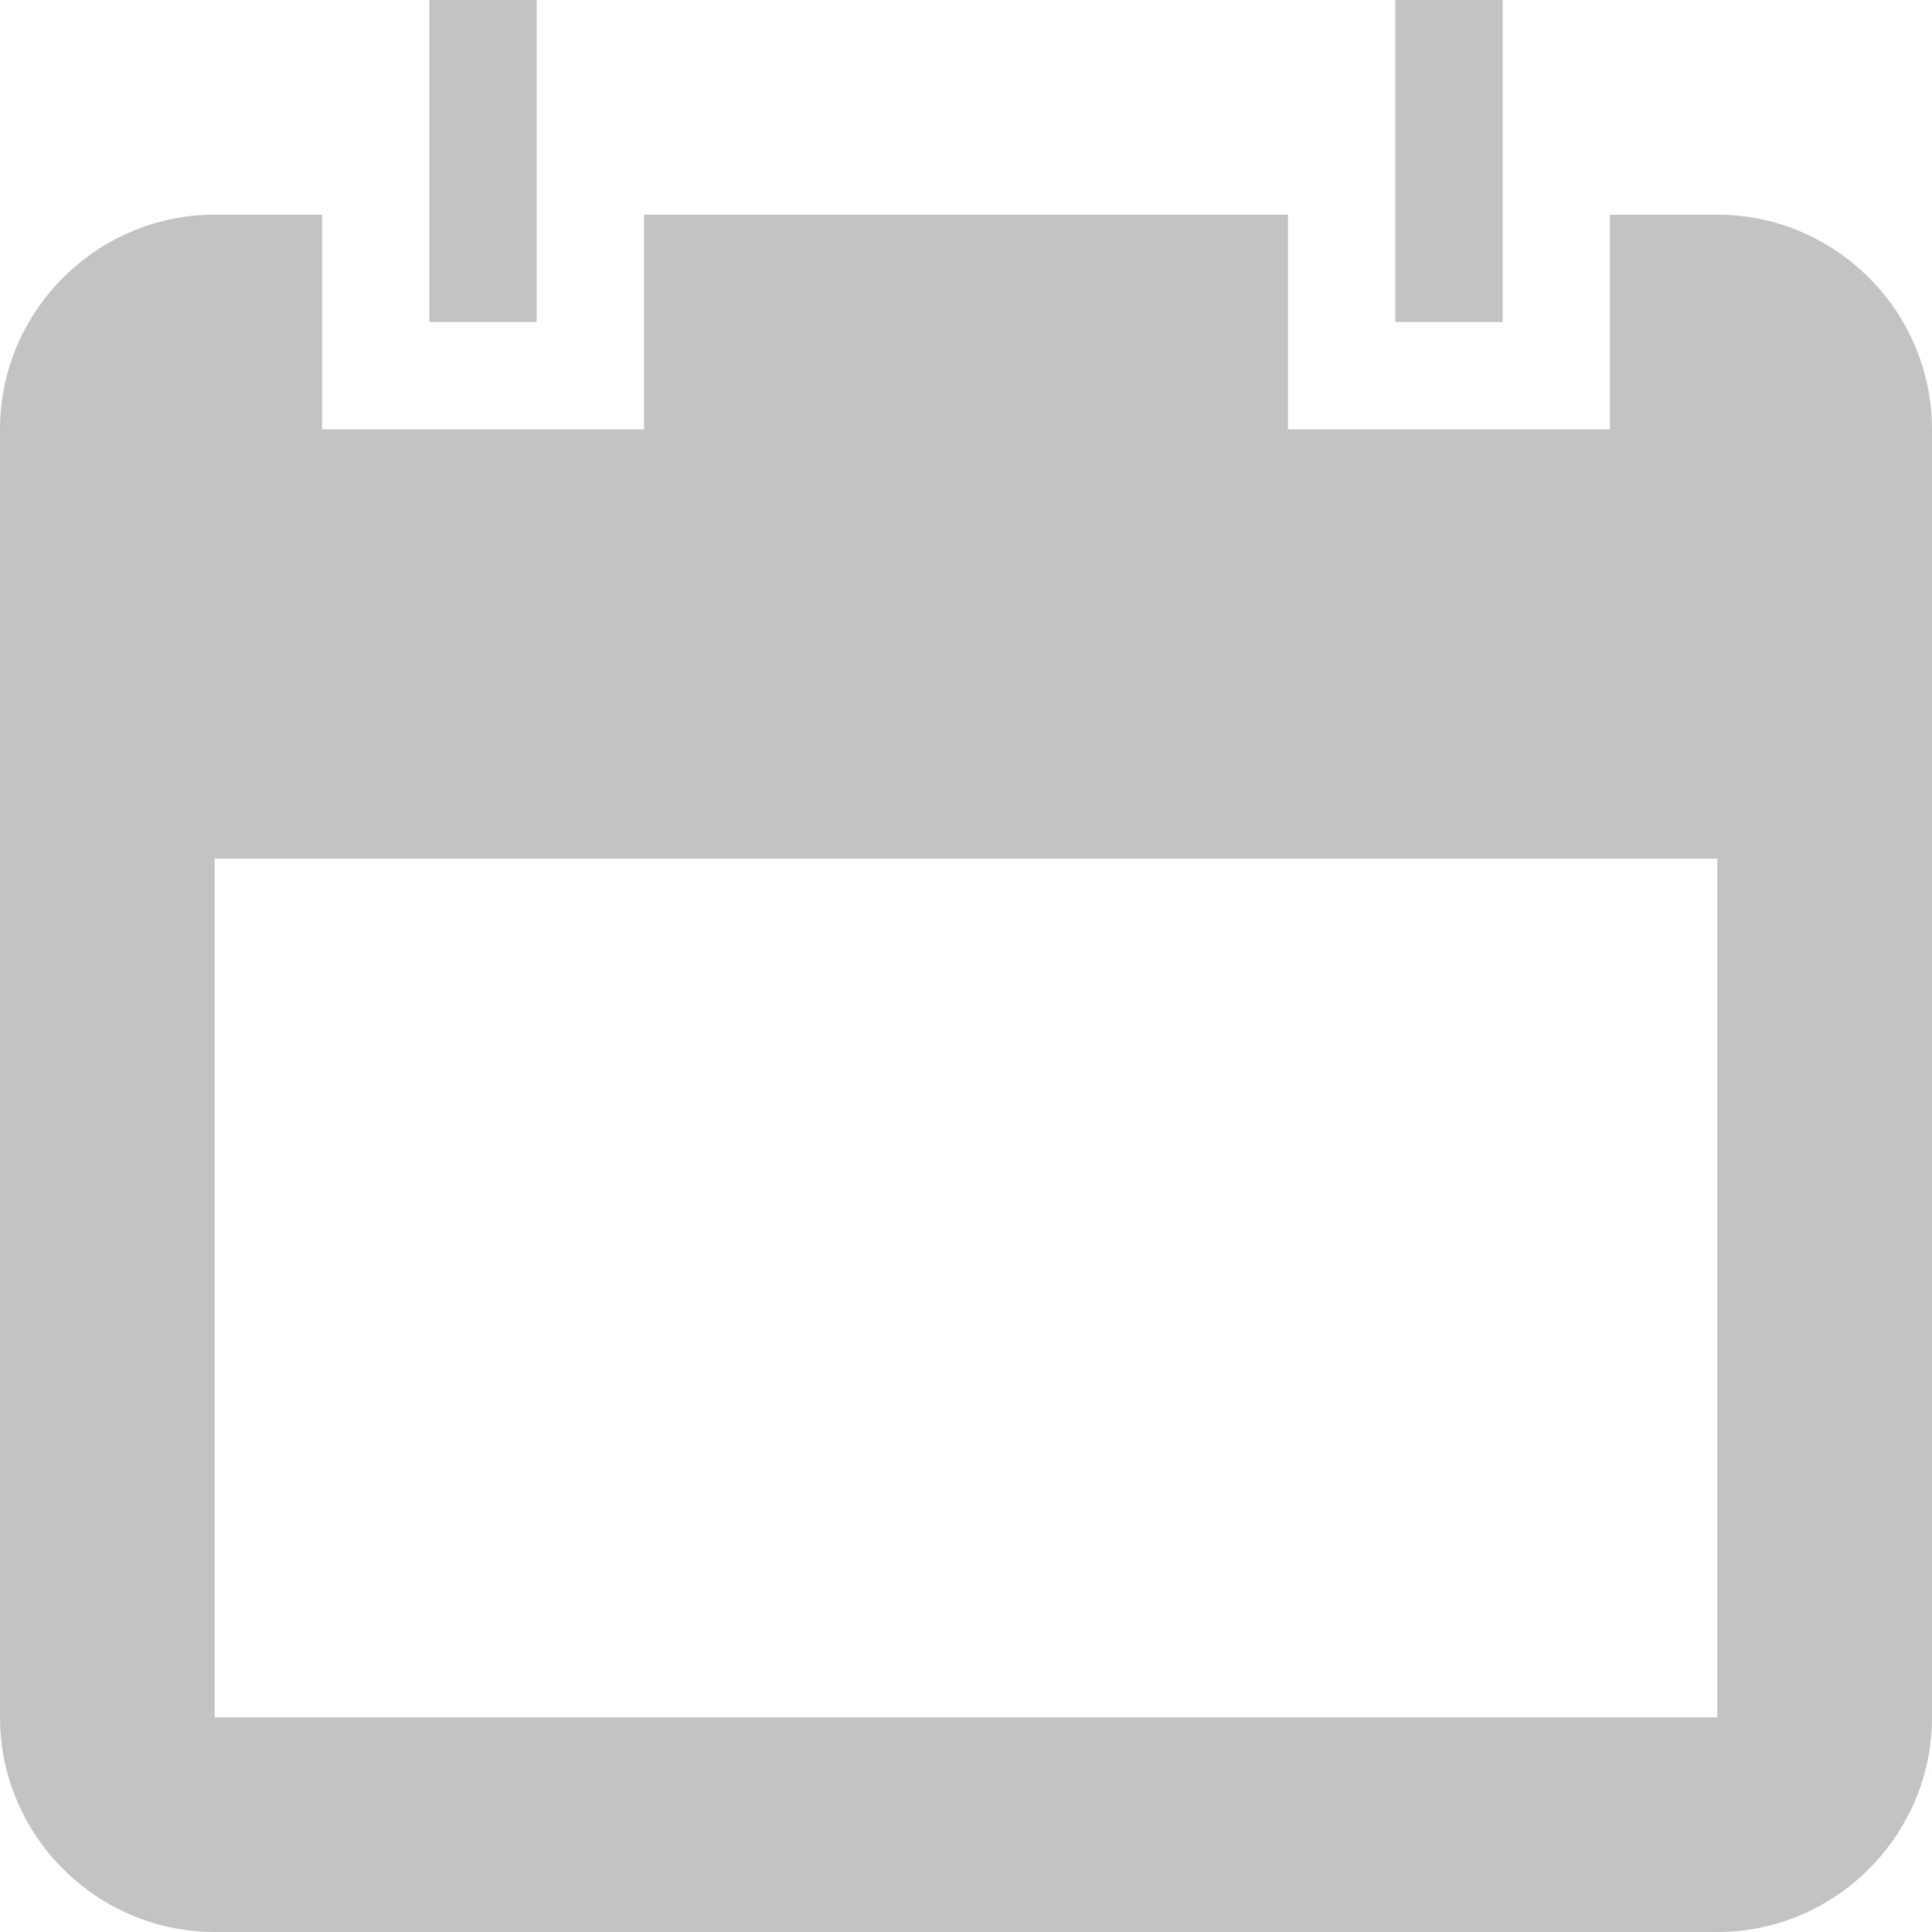 <svg version="1" xmlns="http://www.w3.org/2000/svg" width="18" height="18" viewBox="0 0 18 18"><path fill="#C2C3C4" d="M16 2h-1v2h-3V2H6v2H3V2H2C.9 2 0 2.9 0 4v12c0 1.1.9 2 2 2h14c1.1 0 2-.9 2-2V4c0-1.1-.9-2-2-2zm0 14H2V8h14v8zM5 0H4v3h1V0zm9 0h-1v3h1V0z"/></svg>